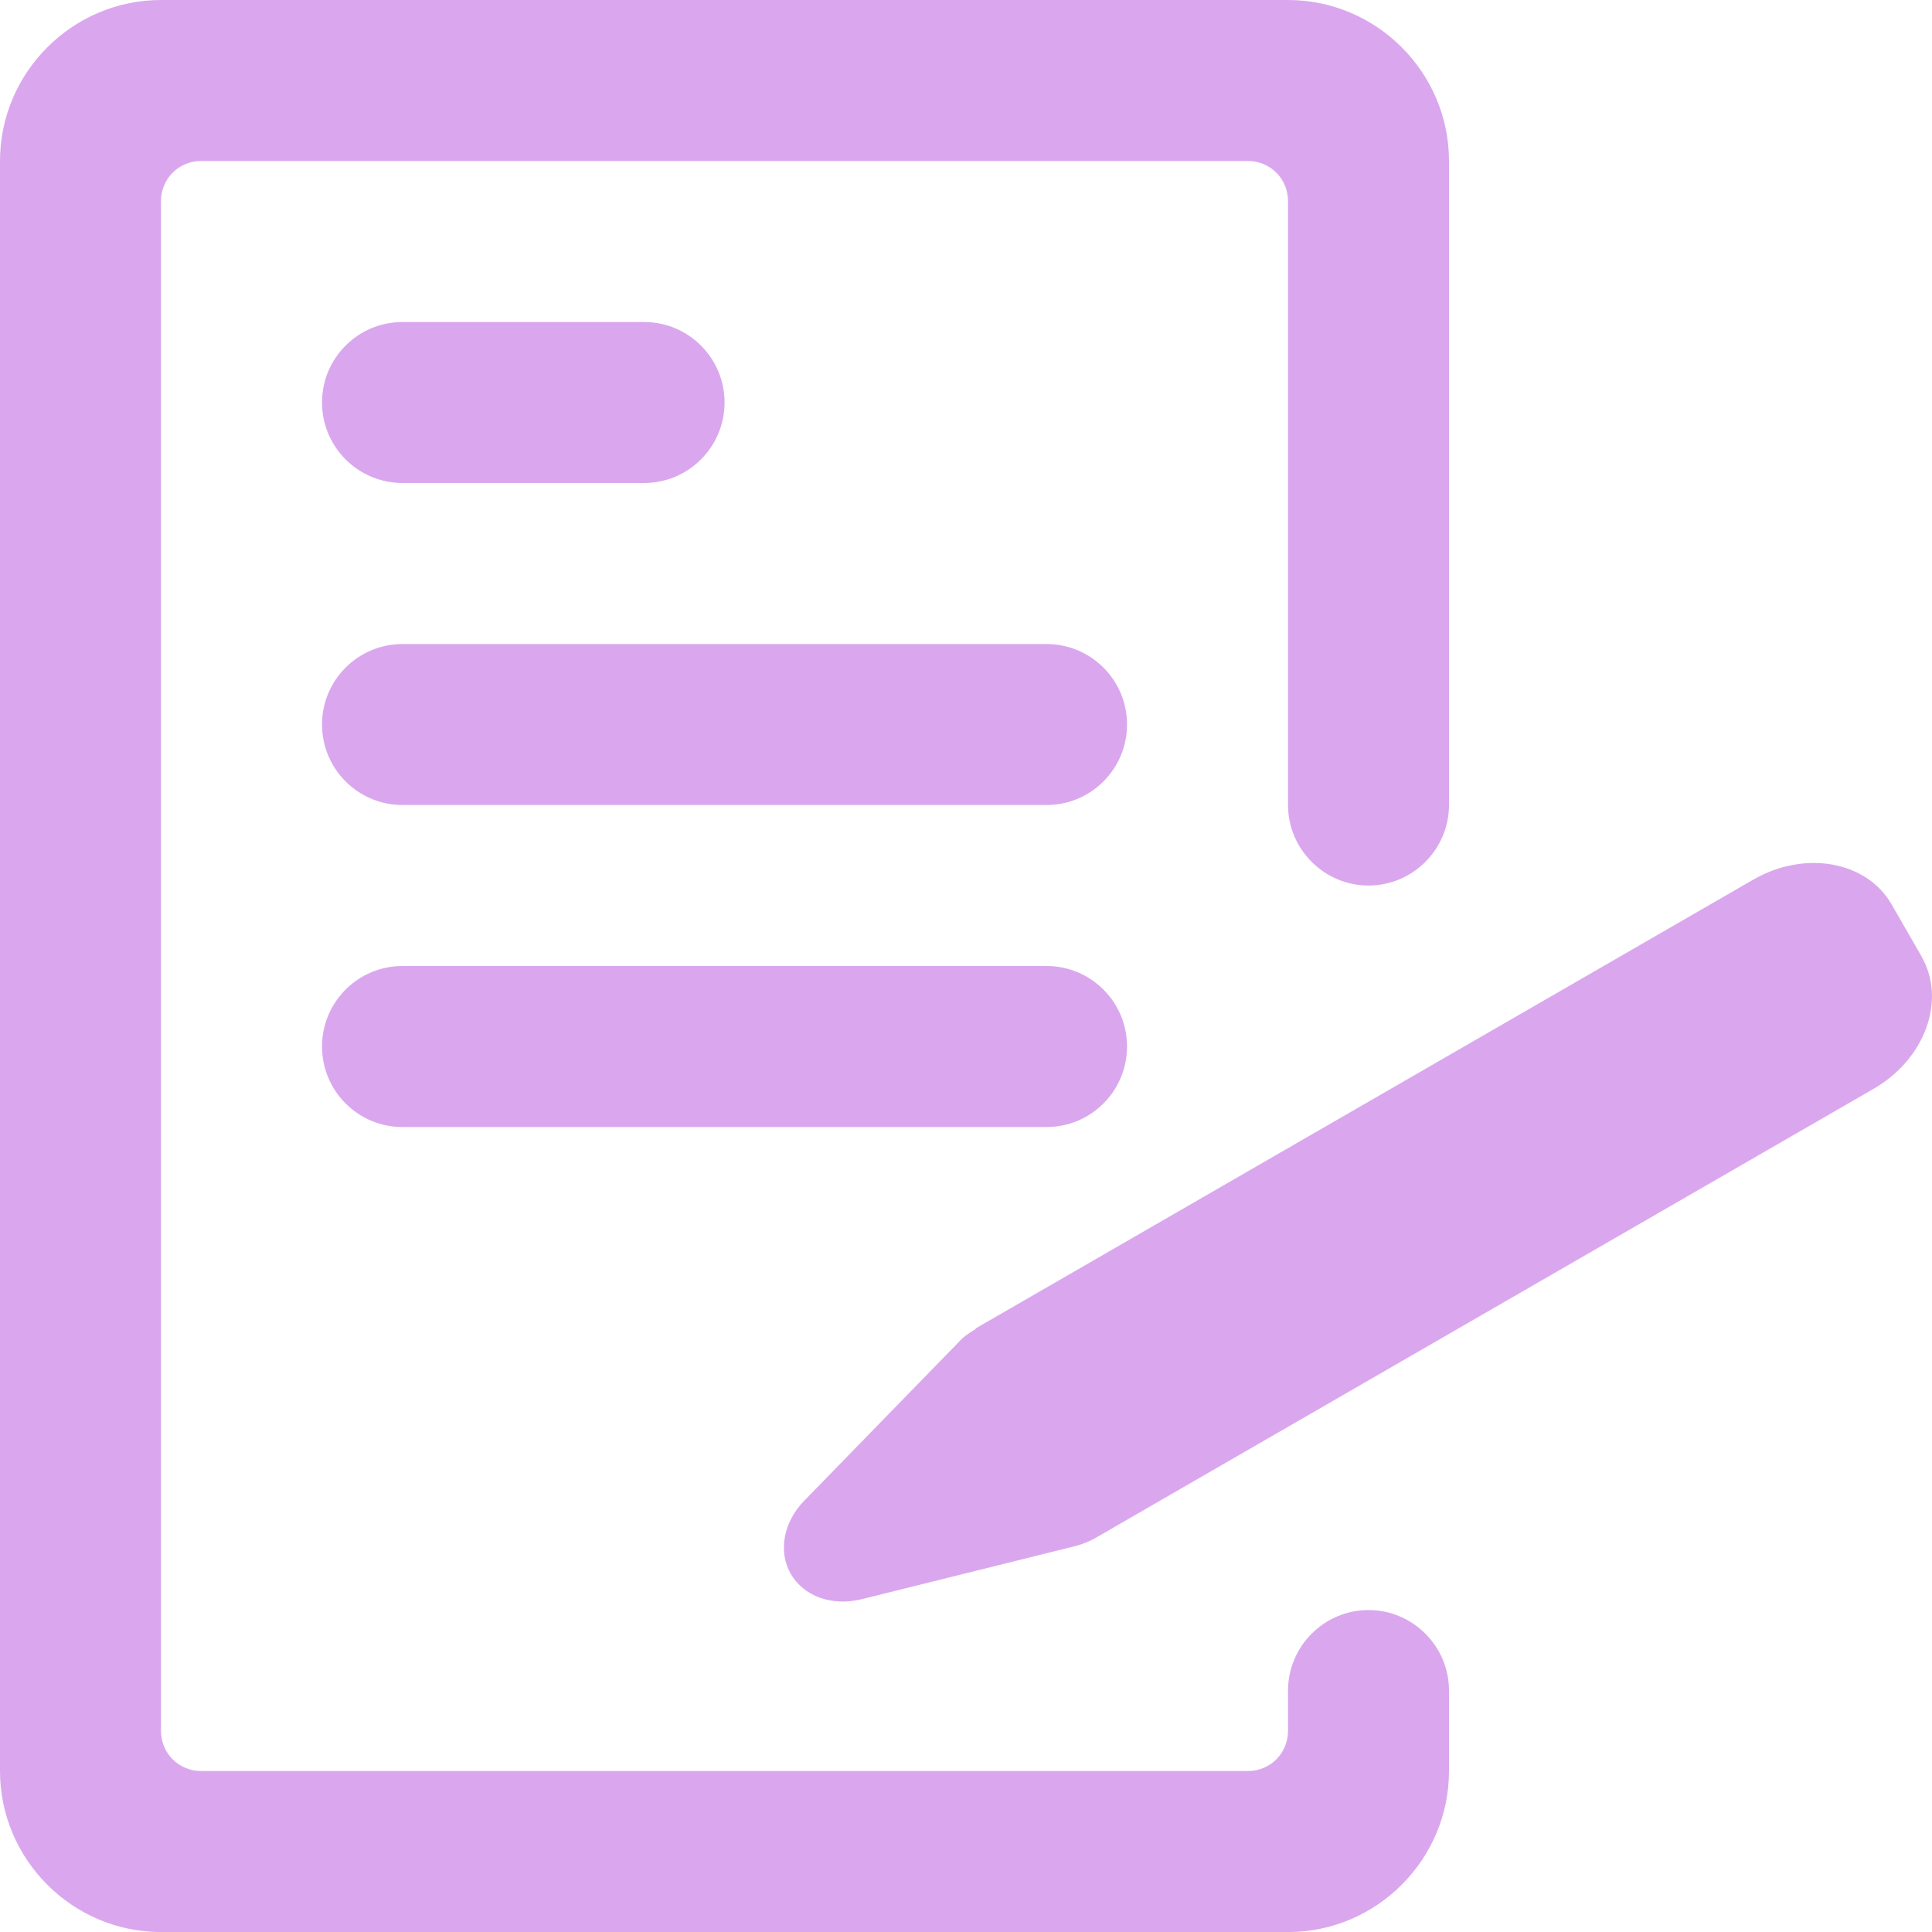 <svg width="31" height="31" viewBox="0 0 31 31" fill="none" xmlns="http://www.w3.org/2000/svg">
<path d="M10.334 7.75H6.459C5.744 7.75 5.167 7.171 5.167 6.458C5.167 5.745 5.744 5.167 6.459 5.167H10.334C11.048 5.167 11.626 5.745 11.626 6.458C11.626 7.171 11.048 7.75 10.334 7.75ZM16.792 12.917H6.459C5.744 12.917 5.167 12.338 5.167 11.625C5.167 10.912 5.744 10.334 6.459 10.334H16.792C17.506 10.334 18.084 10.912 18.084 11.625C18.084 12.338 17.506 12.917 16.792 12.917ZM16.792 18.084H6.459C5.744 18.084 5.167 17.505 5.167 16.792C5.167 16.079 5.744 15.5 6.459 15.5H16.792C17.506 15.5 18.084 16.079 18.084 16.792C18.084 17.505 17.506 18.084 16.792 18.084Z" fill="#DAA7EE"/>
<path d="M23.25 2.583V12.917C23.25 13.627 22.669 14.209 21.959 14.209C21.248 14.209 20.667 13.627 20.667 12.917V3.229C20.667 2.868 20.383 2.583 20.021 2.583H3.229C2.868 2.583 2.583 2.868 2.583 3.229V27.771C2.583 28.133 2.868 28.417 3.229 28.417H20.021C20.383 28.417 20.667 28.133 20.667 27.771V27.126C20.667 26.415 21.248 25.834 21.959 25.834C22.669 25.834 23.25 26.415 23.25 27.126V28.417C23.25 29.838 22.088 31.001 20.667 31.001H2.583C1.163 31.001 0 29.838 0 28.417V2.583C0 1.163 1.163 0 2.583 0H20.667C22.088 0 23.25 1.163 23.25 2.583Z" fill="#DAA7EE"/>
<path d="M30.832 15.348C31.233 16.046 30.891 16.992 30.064 17.47L17.599 24.665C17.491 24.73 17.372 24.776 17.257 24.807L13.826 25.66C13.348 25.778 12.896 25.614 12.689 25.254C12.48 24.895 12.573 24.414 12.909 24.075L15.372 21.546C15.454 21.453 15.549 21.387 15.649 21.33C15.654 21.317 15.664 21.31 15.664 21.31L28.129 14.116C28.956 13.638 29.948 13.813 30.351 14.51L30.834 15.349L30.832 15.348Z" fill="#DAA7EE"/>
</svg>

